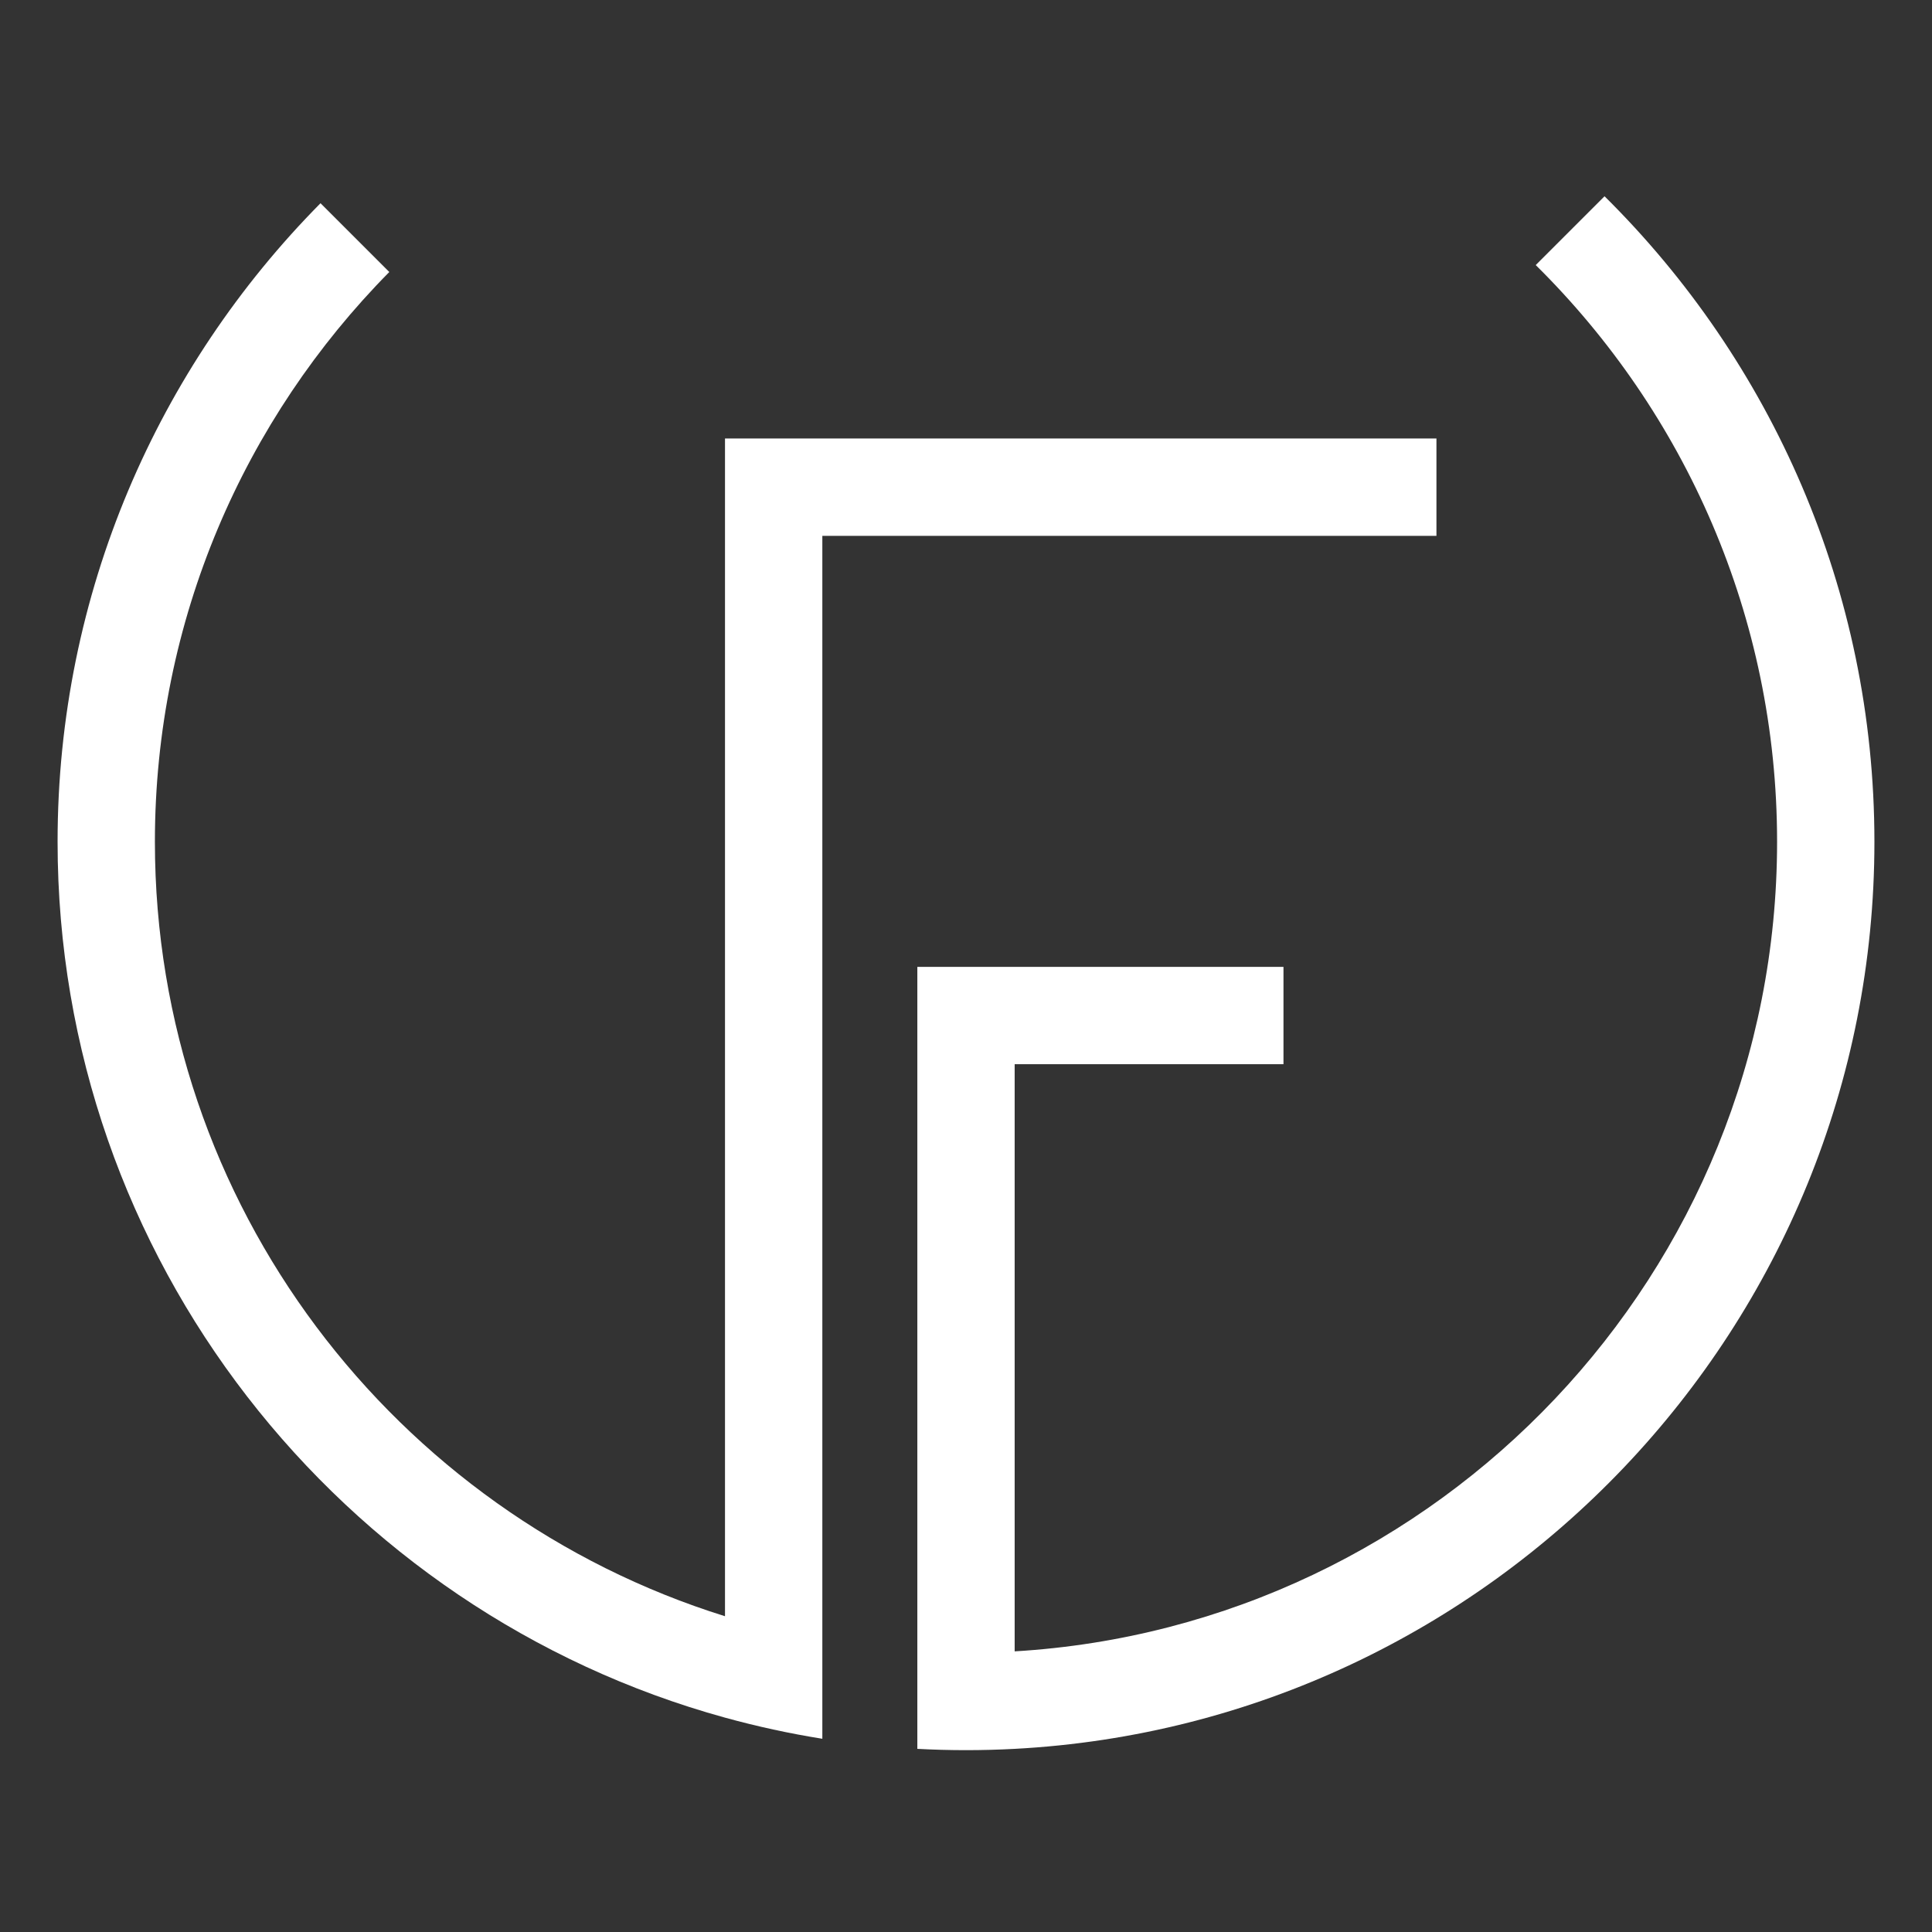 <?xml version="1.0" encoding="utf-8"?>
<!-- Generator: Adobe Illustrator 25.2.1, SVG Export Plug-In . SVG Version: 6.00 Build 0)  -->
<svg version="1.1" id="Capa_1" xmlns="http://www.w3.org/2000/svg" xmlns:xlink="http://www.w3.org/1999/xlink" x="0px" y="0px"
	 viewBox="0 0 1080 1080" style="enable-background:new 0 0 1080 1080;" xml:space="preserve">
<rect x="0" y="0" width="1080" height="1080" fill="#333333" stroke="none"/>
<style type="text/css">
	.st0{fill:#343434;}
	.st1{fill:#FFFFFF;}
</style>
<g>
	<path class="st1" d="M802.98,245.13h-397.7v658.35C220.85,845.97,86.59,673.65,86.59,470.54c0-124.02,50.07-236.55,131.03-318.49
		l-38.45-38.45C88.36,205.39,32.19,331.52,32.19,470.54c0,233.38,158.26,430.46,373.09,489.63c17.77,4.89,35.92,8.86,54.41,11.81
		v-55.16V299.54h343.29V245.13z"/>
	<path class="st1" d="M896.94,109.71l-38.46,38.46c83.24,82.25,134.92,196.39,134.92,322.38c0,240.87-188.81,438.45-426.2,452.57
		V594.9h150.27v-54.41H512.8v382.61v54.52c9.01,0.48,18.08,0.73,27.2,0.73s18.19-0.25,27.2-0.73
		c267.41-14.19,480.61-236.2,480.61-507.08C1047.81,329.55,990.04,201.81,896.94,109.71z"/>
</g>
</svg>
